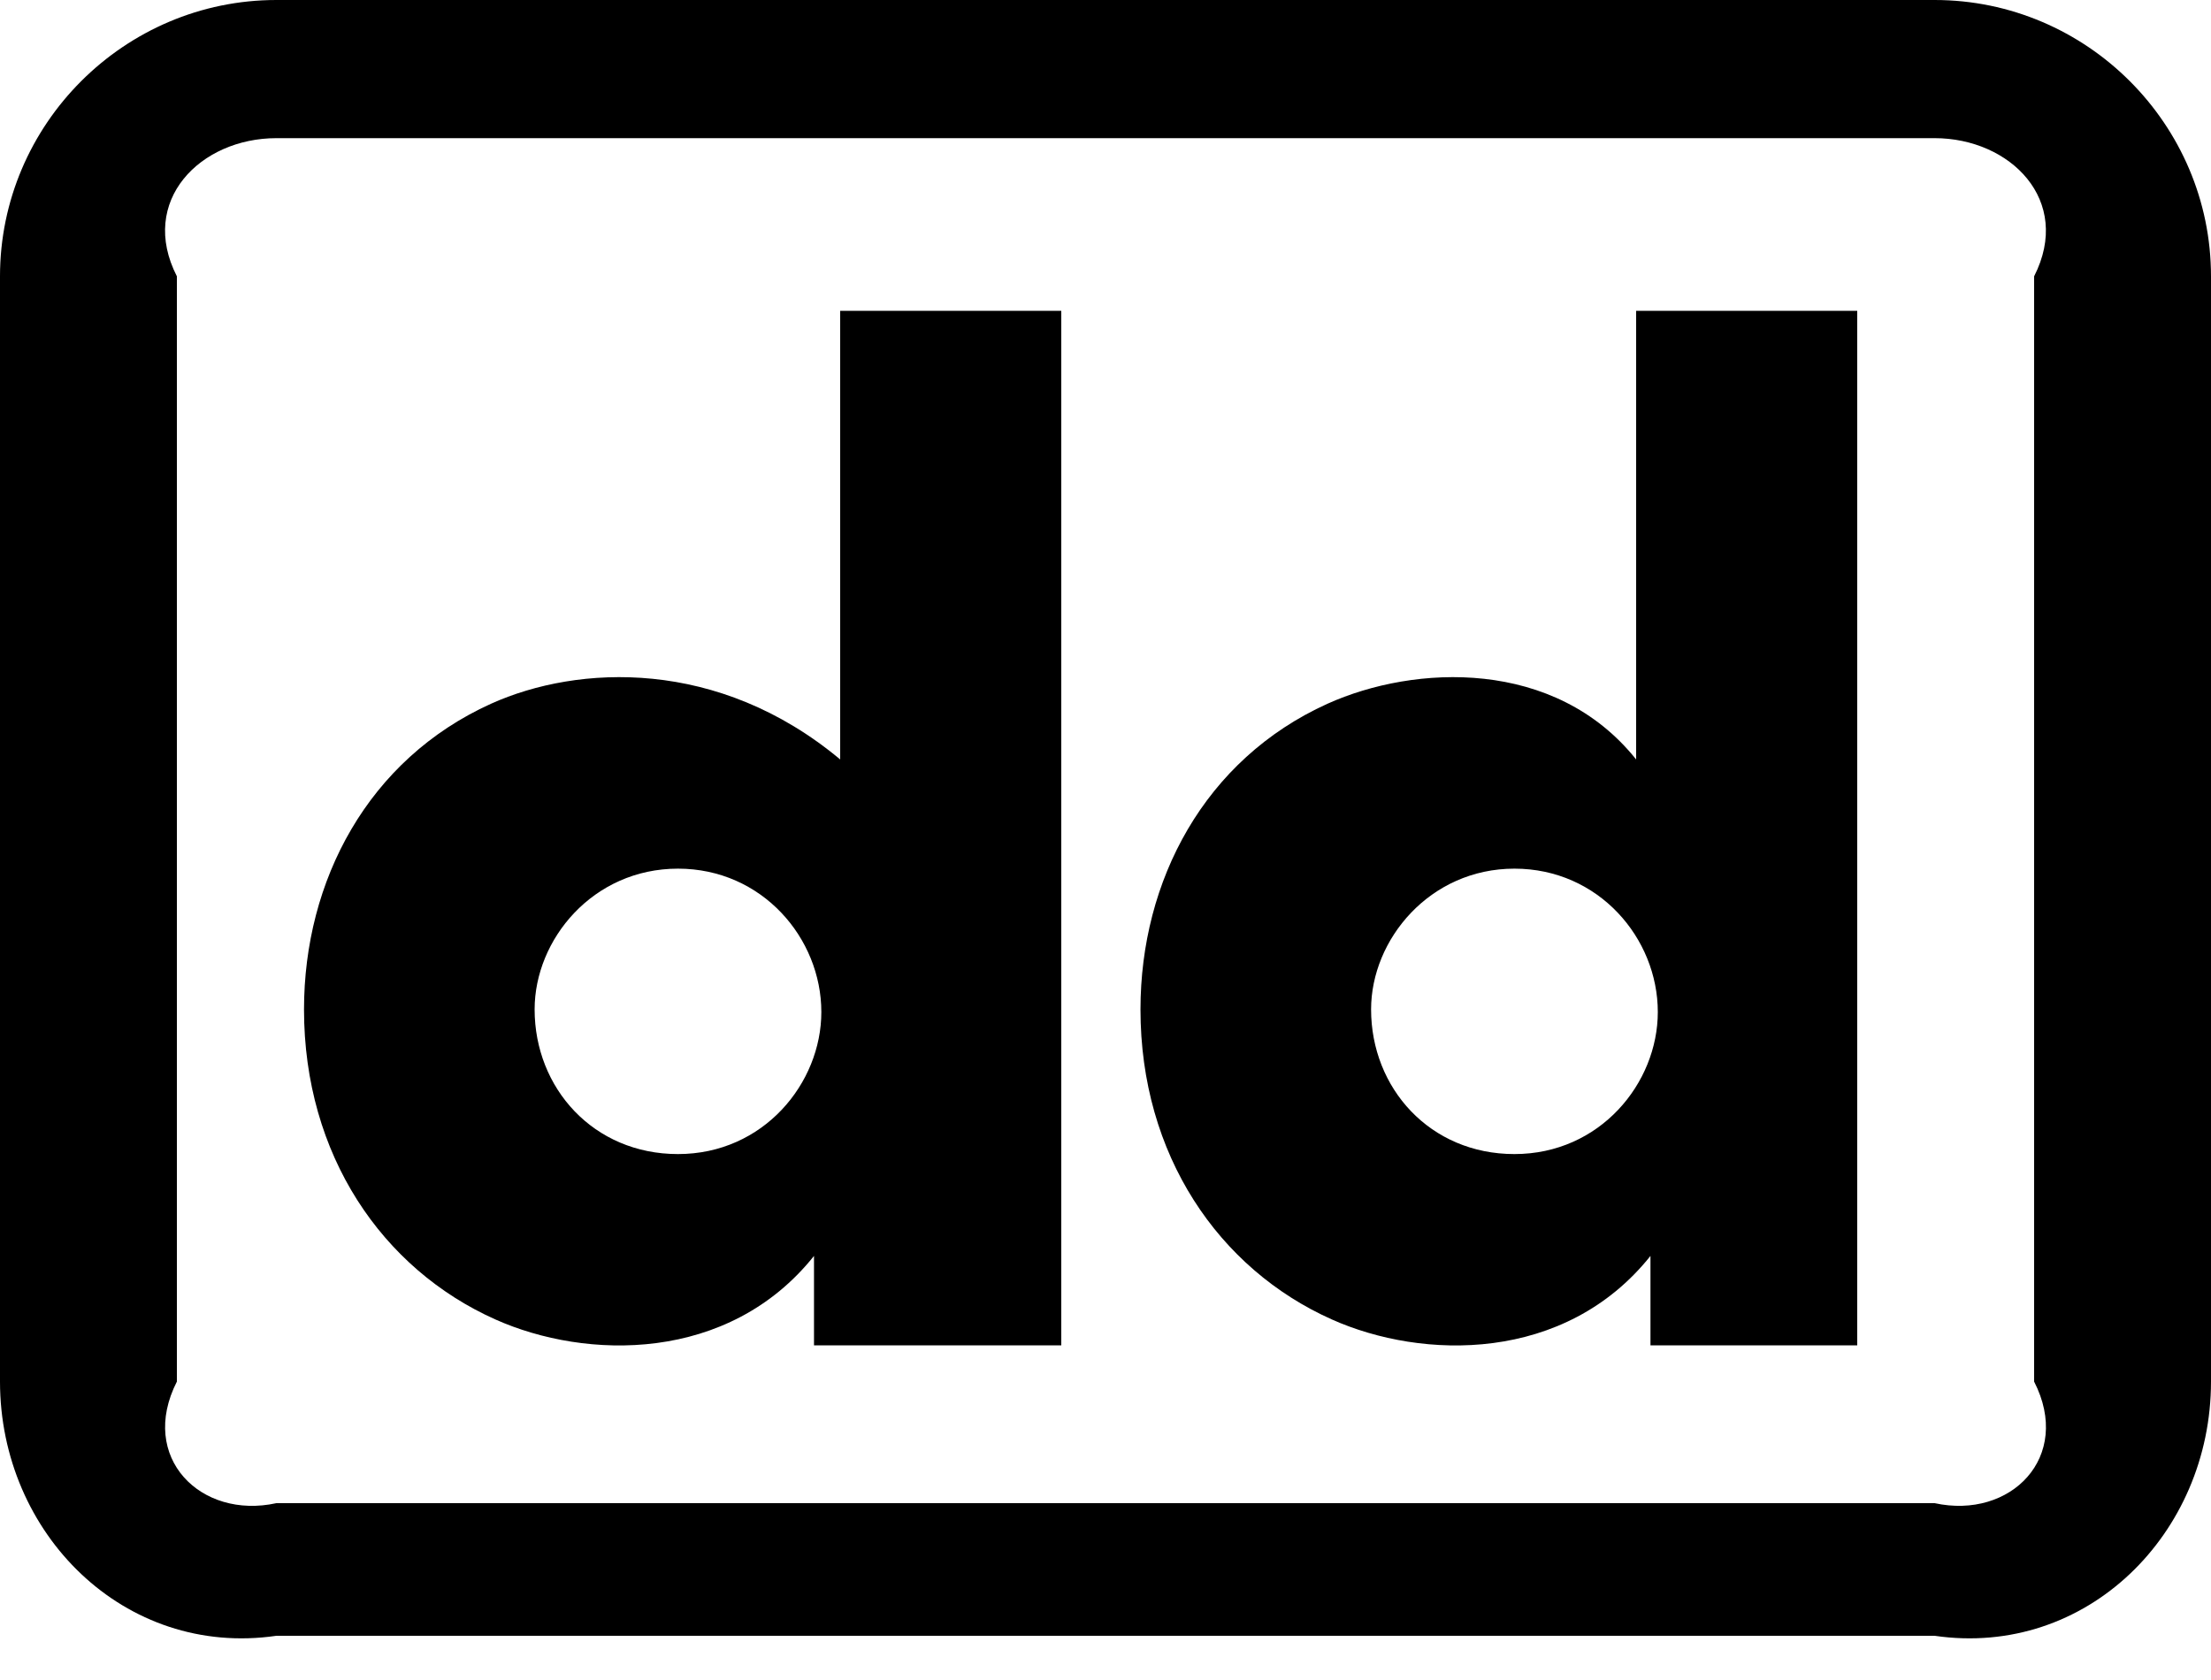 ﻿<?xml version="1.0" encoding="utf-8"?>
<svg version="1.1" xmlns:xlink="http://www.w3.org/1999/xlink" width="50px" height="38px" xmlns="http://www.w3.org/2000/svg">
  <defs>
    <pattern id="BGPattern" patternUnits="userSpaceOnUse" alignment="0 0" imageRepeat="None" />
    <mask fill="white" id="Clip729">
      <path d="M 37 17.178  L 37 7.031  L 42 7.031  L 42 30.43  L 37.324 30.43  L 37.324 28.408  C 35.391 30.83  32.168 30.762  30.117 29.844  C 27.559 28.701  25.791 26.123  25.791 22.832  C 25.791 19.922  27.236 17.178  30.02 15.918  C 31.992 15.029  35.166 14.883  37 17.178  Z M 34.248 19.648  C 32.334 19.648  31.006 21.25  31.006 22.832  C 31.006 24.609  32.334 26.104  34.248 26.104  C 36.182 26.104  37.49 24.502  37.49 22.891  C 37.49 21.221  36.152 19.648  34.248 19.648  Z M 19 17.178  L 19 7.031  L 24 7.031  L 24 30.43  L 18.408 30.43  L 18.408 28.408  C 16.475 30.83  13.252 30.762  11.201 29.844  C 8.643 28.701  6.875 26.123  6.875 22.832  C 6.875 19.922  8.32 17.178  11.104 15.918  C 13.076 15.029  16.25 14.883  19 17.178  Z M 15.332 19.648  C 13.408 19.648  12.09 21.25  12.09 22.832  C 12.09 24.609  13.418 26.104  15.332 26.104  C 17.266 26.104  18.574 24.502  18.574 22.891  C 18.574 21.221  17.236 19.648  15.332 19.648  Z M 6.25 3.125  L 43.75 3.125  C 45.459 3.125  46.875 4.531  46 6.25  L 46 31.25  C 46.875 32.959  45.469 34.375  43.75 34  L 6.25 34  C 4.541 34.375  3.125 32.969  4 31.25  L 4 6.25  C 3.125 4.541  4.531 3.125  6.25 3.125  Z M 50 6.25  C 50 2.812  47.188 0  43.75 0  L 6.25 0  C 2.812 0  0 2.812  0 6.25  L 0 31.25  C 0 34.688  2.812 37.5  6.25 37  L 43.75 37  C 47.188 37.5  50 34.688  50 31.25  L 50 6.25  Z " fill-rule="evenodd" />
    </mask>
  </defs>
  <g>
    <path d="M 37 17.178  L 37 7.031  L 42 7.031  L 42 30.43  L 37.324 30.43  L 37.324 28.408  C 35.391 30.83  32.168 30.762  30.117 29.844  C 27.559 28.701  25.791 26.123  25.791 22.832  C 25.791 19.922  27.236 17.178  30.02 15.918  C 31.992 15.029  35.166 14.883  37 17.178  Z M 34.248 19.648  C 32.334 19.648  31.006 21.25  31.006 22.832  C 31.006 24.609  32.334 26.104  34.248 26.104  C 36.182 26.104  37.49 24.502  37.49 22.891  C 37.49 21.221  36.152 19.648  34.248 19.648  Z M 19 17.178  L 19 7.031  L 24 7.031  L 24 30.43  L 18.408 30.43  L 18.408 28.408  C 16.475 30.83  13.252 30.762  11.201 29.844  C 8.643 28.701  6.875 26.123  6.875 22.832  C 6.875 19.922  8.32 17.178  11.104 15.918  C 13.076 15.029  16.25 14.883  19 17.178  Z M 15.332 19.648  C 13.408 19.648  12.09 21.25  12.09 22.832  C 12.09 24.609  13.418 26.104  15.332 26.104  C 17.266 26.104  18.574 24.502  18.574 22.891  C 18.574 21.221  17.236 19.648  15.332 19.648  Z M 6.25 3.125  L 43.75 3.125  C 45.459 3.125  46.875 4.531  46 6.25  L 46 31.25  C 46.875 32.959  45.469 34.375  43.75 34  L 6.25 34  C 4.541 34.375  3.125 32.969  4 31.25  L 4 6.25  C 3.125 4.541  4.531 3.125  6.25 3.125  Z M 50 6.25  C 50 2.812  47.188 0  43.75 0  L 6.25 0  C 2.812 0  0 2.812  0 6.25  L 0 31.25  C 0 34.688  2.812 37.5  6.25 37  L 43.75 37  C 47.188 37.5  50 34.688  50 31.25  L 50 6.25  Z " fill-rule="nonzero" fill="rgba(0, 0, 0, 1)" stroke="none" class="fill" />
    <path d="M 37 17.178  L 37 7.031  L 42 7.031  L 42 30.43  L 37.324 30.43  L 37.324 28.408  C 35.391 30.83  32.168 30.762  30.117 29.844  C 27.559 28.701  25.791 26.123  25.791 22.832  C 25.791 19.922  27.236 17.178  30.02 15.918  C 31.992 15.029  35.166 14.883  37 17.178  Z " stroke-width="0" stroke-dasharray="0" stroke="rgba(255, 255, 255, 0)" fill="none" class="stroke" mask="url(#Clip729)" />
    <path d="M 34.248 19.648  C 32.334 19.648  31.006 21.25  31.006 22.832  C 31.006 24.609  32.334 26.104  34.248 26.104  C 36.182 26.104  37.49 24.502  37.49 22.891  C 37.49 21.221  36.152 19.648  34.248 19.648  Z " stroke-width="0" stroke-dasharray="0" stroke="rgba(255, 255, 255, 0)" fill="none" class="stroke" mask="url(#Clip729)" />
    <path d="M 19 17.178  L 19 7.031  L 24 7.031  L 24 30.43  L 18.408 30.43  L 18.408 28.408  C 16.475 30.83  13.252 30.762  11.201 29.844  C 8.643 28.701  6.875 26.123  6.875 22.832  C 6.875 19.922  8.32 17.178  11.104 15.918  C 13.076 15.029  16.25 14.883  19 17.178  Z " stroke-width="0" stroke-dasharray="0" stroke="rgba(255, 255, 255, 0)" fill="none" class="stroke" mask="url(#Clip729)" />
    <path d="M 15.332 19.648  C 13.408 19.648  12.09 21.25  12.09 22.832  C 12.09 24.609  13.418 26.104  15.332 26.104  C 17.266 26.104  18.574 24.502  18.574 22.891  C 18.574 21.221  17.236 19.648  15.332 19.648  Z " stroke-width="0" stroke-dasharray="0" stroke="rgba(255, 255, 255, 0)" fill="none" class="stroke" mask="url(#Clip729)" />
    <path d="M 6.25 3.125  L 43.75 3.125  C 45.459 3.125  46.875 4.531  46 6.25  L 46 31.25  C 46.875 32.959  45.469 34.375  43.75 34  L 6.25 34  C 4.541 34.375  3.125 32.969  4 31.25  L 4 6.25  C 3.125 4.541  4.531 3.125  6.25 3.125  Z " stroke-width="0" stroke-dasharray="0" stroke="rgba(255, 255, 255, 0)" fill="none" class="stroke" mask="url(#Clip729)" />
    <path d="M 50 6.25  C 50 2.812  47.188 0  43.75 0  L 6.25 0  C 2.812 0  0 2.812  0 6.25  L 0 31.25  C 0 34.688  2.812 37.5  6.25 37  L 43.75 37  C 47.188 37.5  50 34.688  50 31.25  L 50 6.25  Z " stroke-width="0" stroke-dasharray="0" stroke="rgba(255, 255, 255, 0)" fill="none" class="stroke" mask="url(#Clip729)" />
  </g>
</svg>